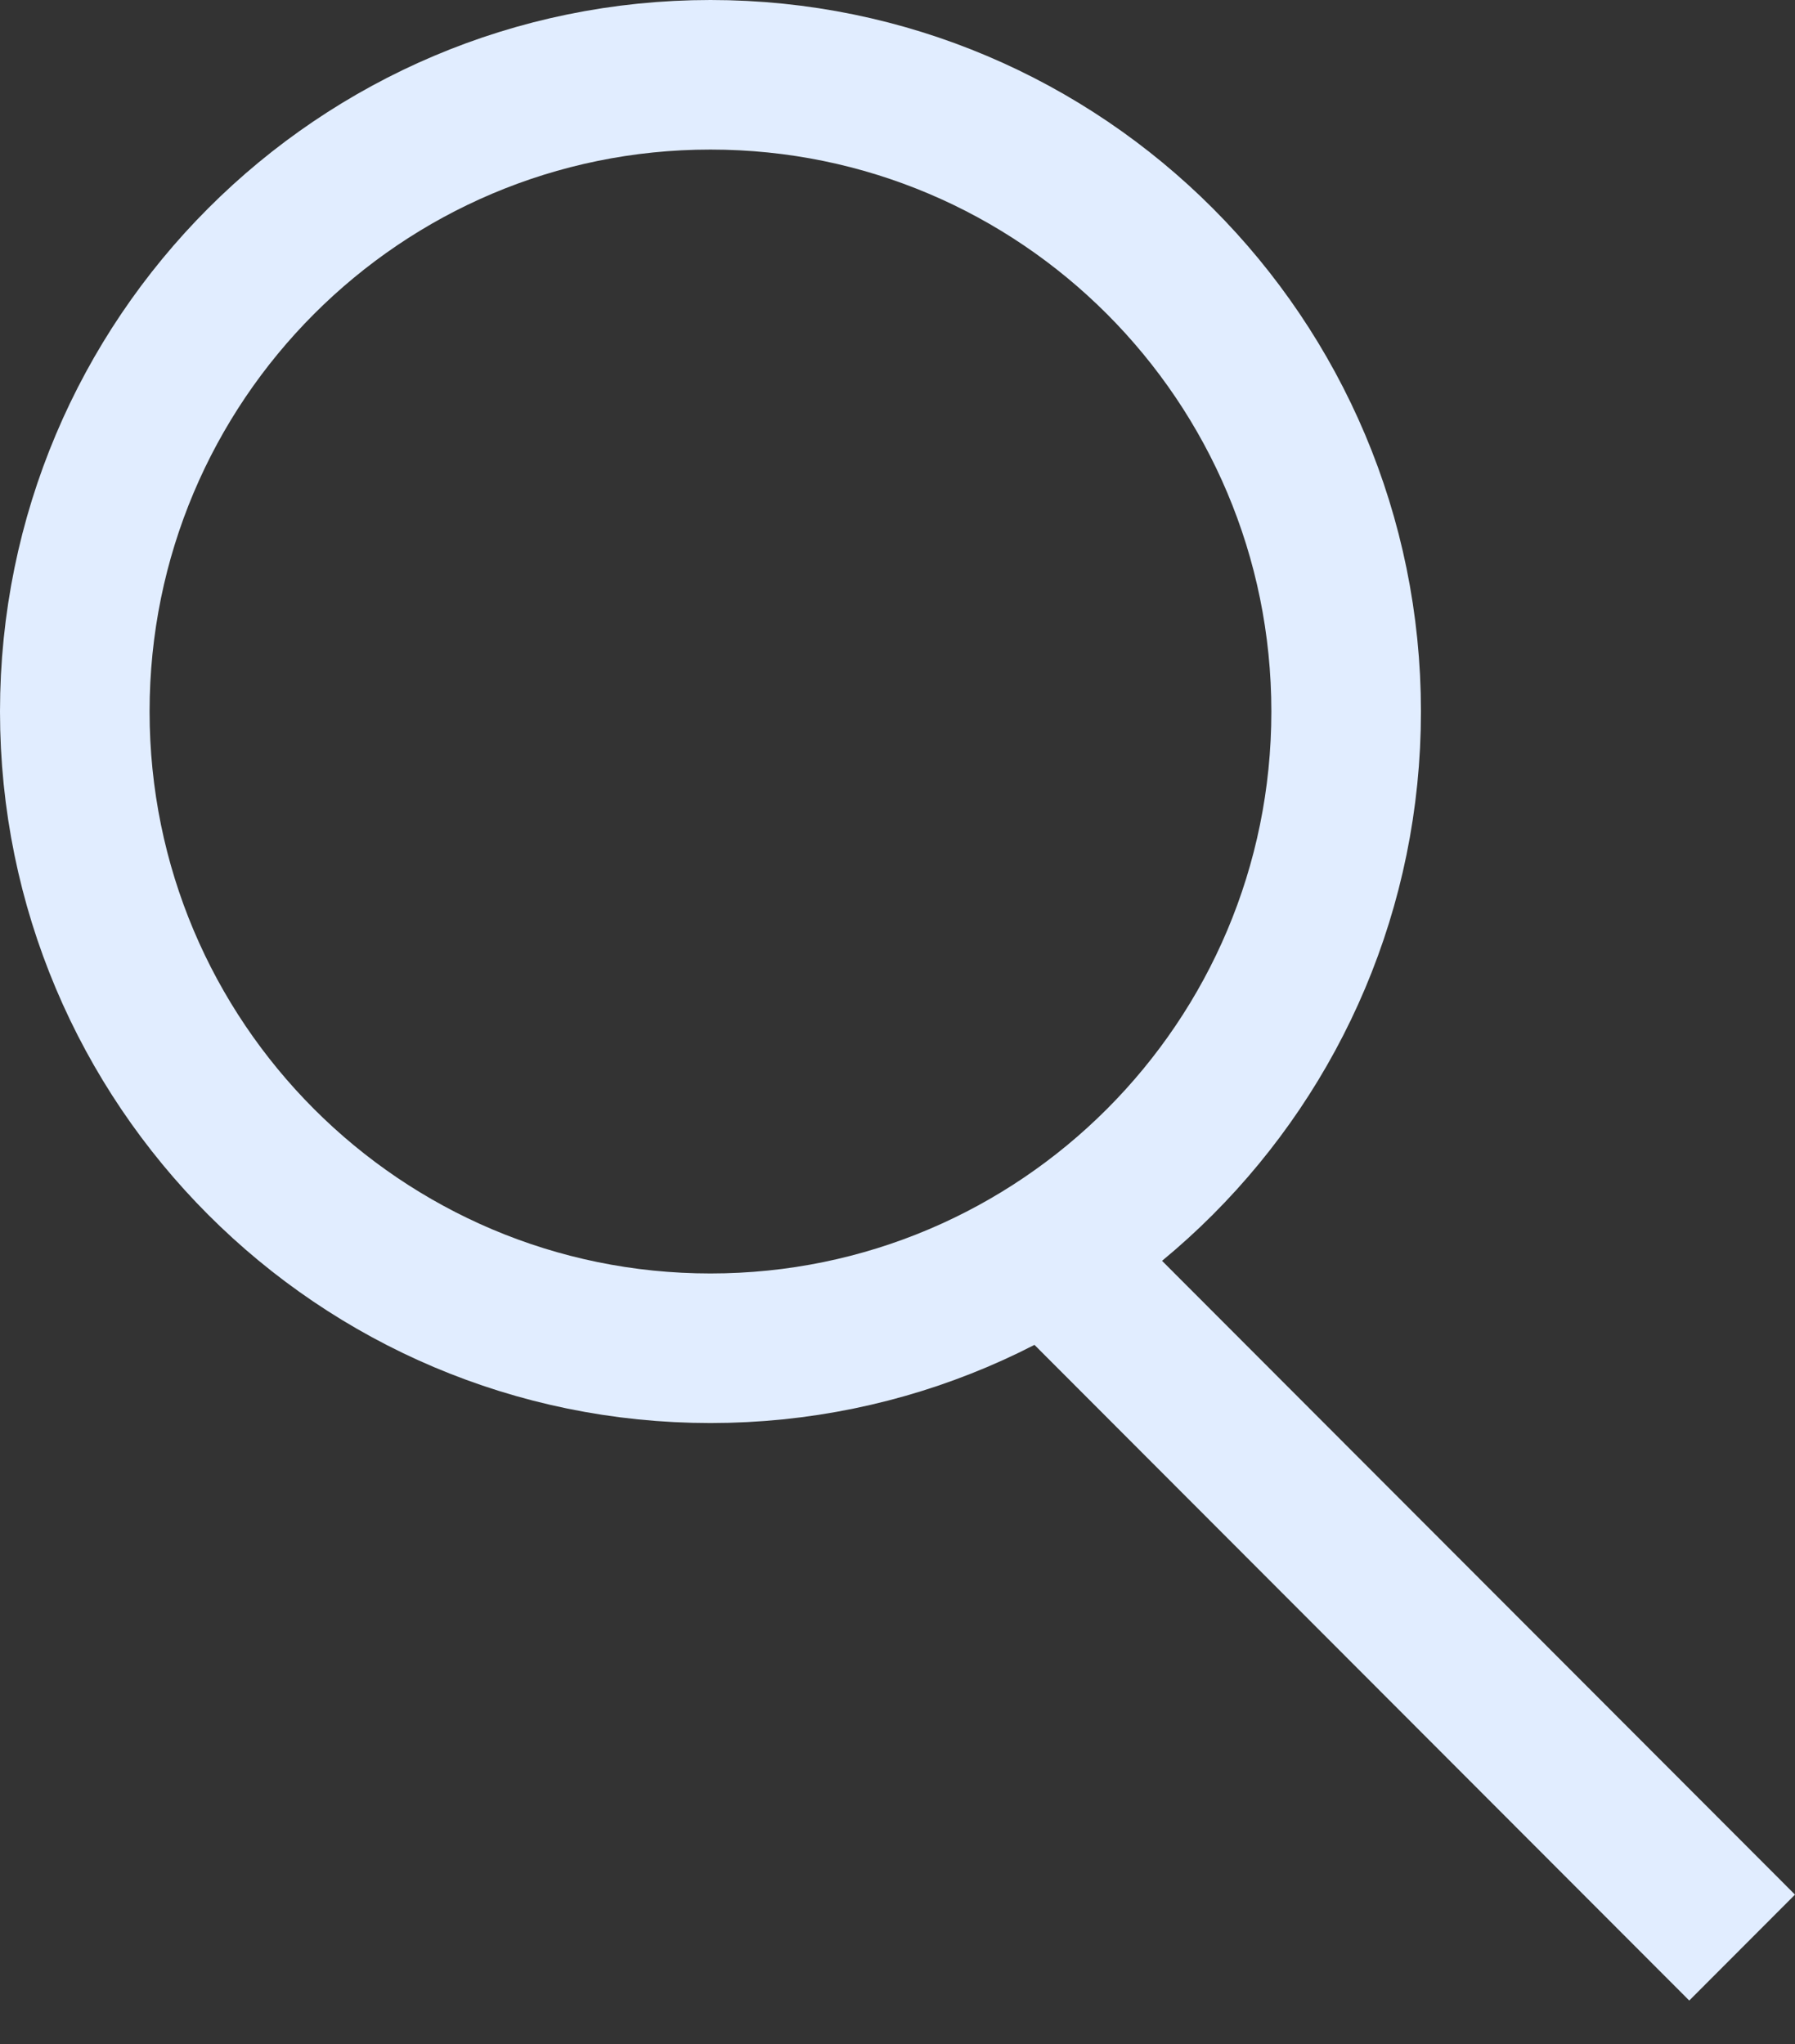 <svg width="36" height="41" viewBox="0 0 36 41" fill="none" xmlns="http://www.w3.org/2000/svg">
<rect x="0" y="0" width="36" height="41" fill="#333333" stroke="none"/>
<path d="M26.998 14.271C26.998 21.326 21.288 27.042 14.249 27.042C7.21 27.042 1.5 21.326 1.5 14.271C1.5 7.216 7.21 1.5 14.249 1.5C21.288 1.5 26.998 7.215 26.998 14.271Z" stroke="#E1EDFF" stroke-width="3"/>
<line y1="-1.5" x2="19.445" y2="-1.5" transform="matrix(-0.707 -0.708 0.707 -0.708 36 38.001)" stroke="#E1EDFF" stroke-width="3"/>
</svg>
